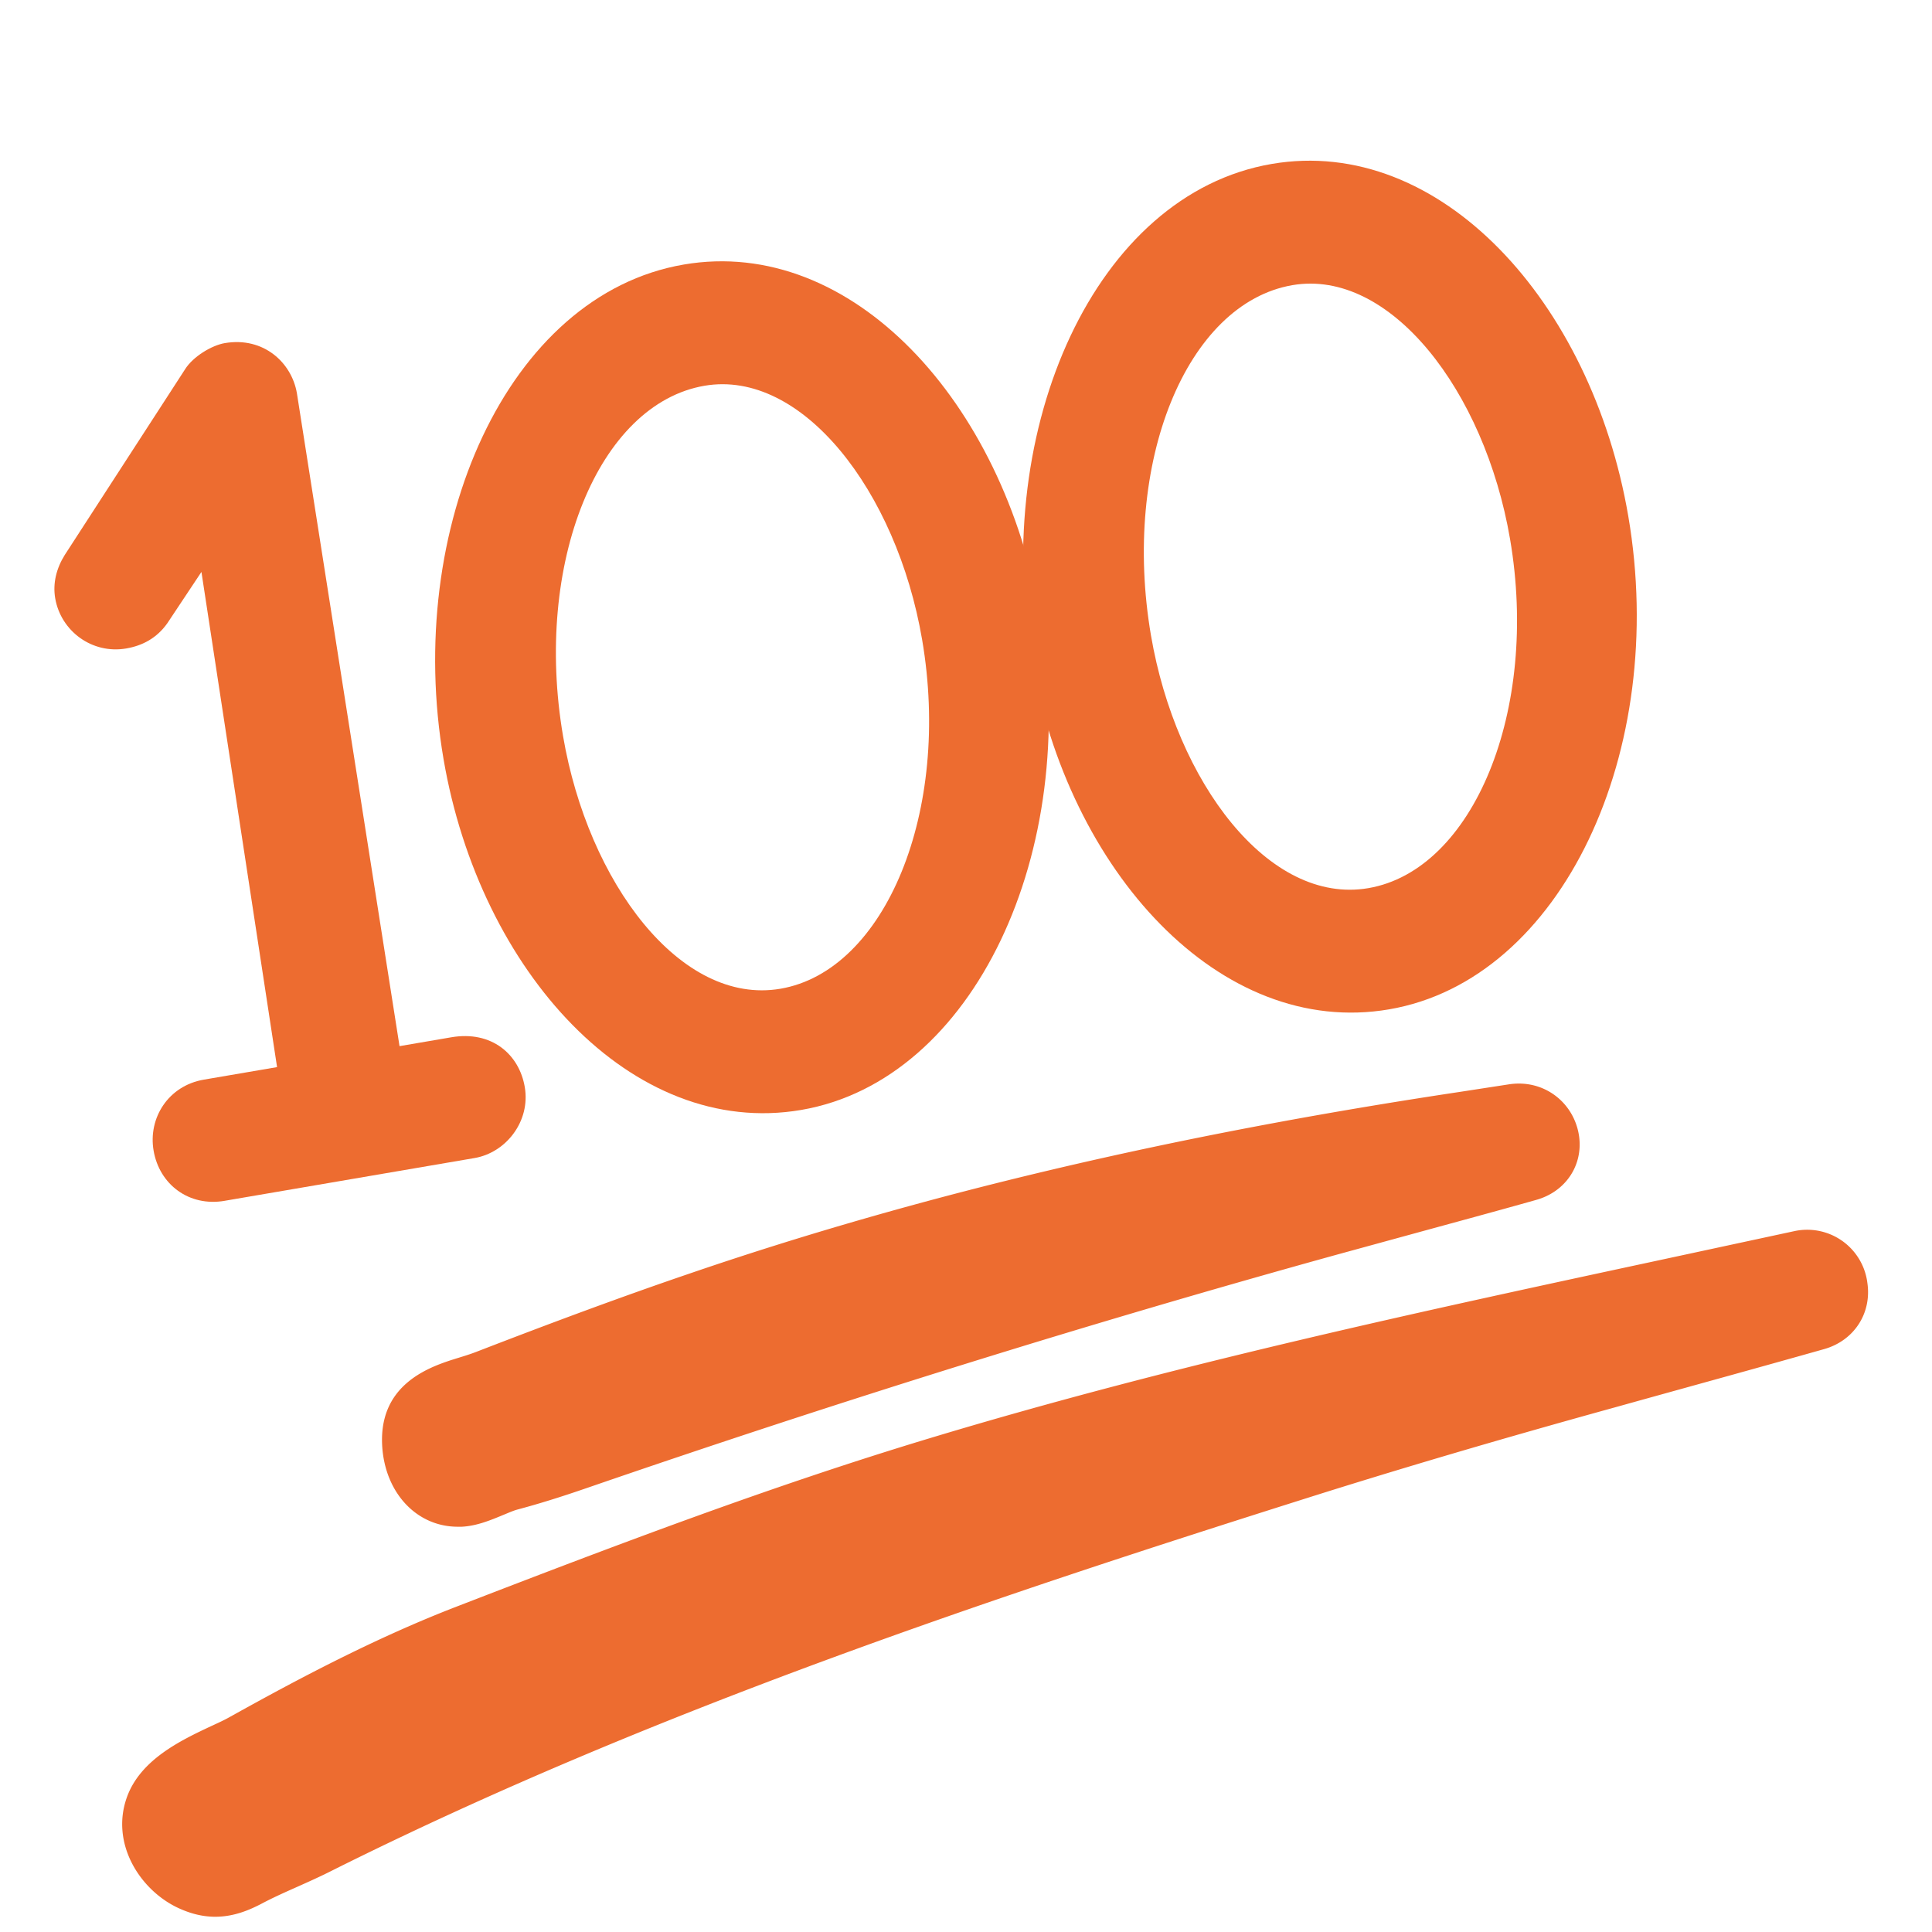 <?xml version='1.0' encoding='utf-8'?>
<svg xmlns="http://www.w3.org/2000/svg" width="128" height="128" version="1.1" id="svg8" viewBox="0 0 128 128">
  <defs id="defs12" />
  <path d="M99.97 71.84l-3.31.51c-19.07 2.87-35.8 6.82-51.13 12.08-4.25 1.45-8.82 3.14-13.99 5.14-.39.15-.78.27-1.17.39-1.78.55-5.49 1.69-5.02 6.19.32 2.94 2.37 5 4.98 5h.26c1-.05 1.93-.44 2.75-.78.32-.13.63-.27.91-.35 1.43-.38 2.94-.85 4.76-1.48 16.61-5.72 33.28-10.91 49.54-15.41l5.15-1.41c2.7-.74 5.41-1.47 8.1-2.23 1.93-.55 3.08-2.28 2.82-4.2-.31-2.21-2.3-3.81-4.65-3.45zM118.86 81.57l-8.27 1.78c-16.2 3.48-32.96 7.08-49.14 11.98-10.31 3.12-20.22 6.87-31.17 11.1-5.45 2.1-10.65 4.87-15.03 7.31-.35.2-.78.4-1.24.61-2 .94-4.74 2.23-5.62 4.77-1.06 3.05.89 6.09 3.38 7.27.85.4 1.67.6 2.49.6 1.25 0 2.29-.46 3.06-.86.77-.41 1.58-.77 2.39-1.13.76-.34 1.52-.68 2.25-1.05 21.33-10.67 44.44-18.31 64.41-24.63 6.25-1.98 12.99-3.97 20.63-6.08l1.22-.34c4.21-1.17 8.43-2.33 12.64-3.52 1.97-.56 3.15-2.36 2.86-4.37a4.018 4.018 0 0 0-4.86-3.44z" fill="#ed6c30" id="path2" />
  <g aria-label="100" transform="rotate(-9.71)" id="text6" style="line-height:1.25;fill:#ed6c30;stroke-width:1.137">
    <path d="M 1.246,80.927 H 18.05 c 2.122,0 4.073,-1.782 4.073,-4.073 0,-2.206 -1.528,-4.073 -4.243,-4.073 h -3.479 l 0.594,-43.79 c 0,-2.037 -1.528,-4.073 -4.158,-4.073 -0.849,0 -2.206,0.509 -2.885,1.273 l -9.929,10.778 c -0.679,0.764 -1.103,1.697 -1.103,2.716 0,2.206 1.782,4.073 4.073,4.073 1.103,0 2.122,-0.339 2.97,-1.188 l 2.801,-2.97 -0.594,33.182 H 1.246 c -2.376,0 -4.073,1.867 -4.073,4.073 0,2.291 1.697,4.073 4.073,4.073 z" id="path14" />
    <path d="m 39.916,81.436 c 11.626,0 21.131,-13.748 21.131,-29.533 0,-14.427 -8.062,-26.987 -19.349,-26.987 -11.881,0 -21.216,14.087 -21.216,29.618 0,14.257 8.062,26.902 19.434,26.902 z m 0,-8.147 c -6.704,0 -11.372,-9.08 -11.372,-18.925 0,-11.626 6.025,-21.301 13.154,-21.301 6.535,0 11.372,8.996 11.372,19.01 0,11.542 -6.11,21.216 -13.154,21.216 z" id="path16" />
    <path d="m 79.434,81.436 c 11.626,0 21.131,-13.748 21.131,-29.533 0,-14.427 -8.062,-26.987 -19.349,-26.987 -11.881,0 -21.216,14.087 -21.216,29.618 0,14.257 8.062,26.902 19.434,26.902 z m 0,-8.147 c -6.704,0 -11.372,-9.08 -11.372,-18.925 0,-11.626 6.025,-21.301 13.154,-21.301 6.535,0 11.372,8.996 11.372,19.01 0,11.542 -6.11,21.216 -13.154,21.216 z" id="path18" />
  </g>
</svg>